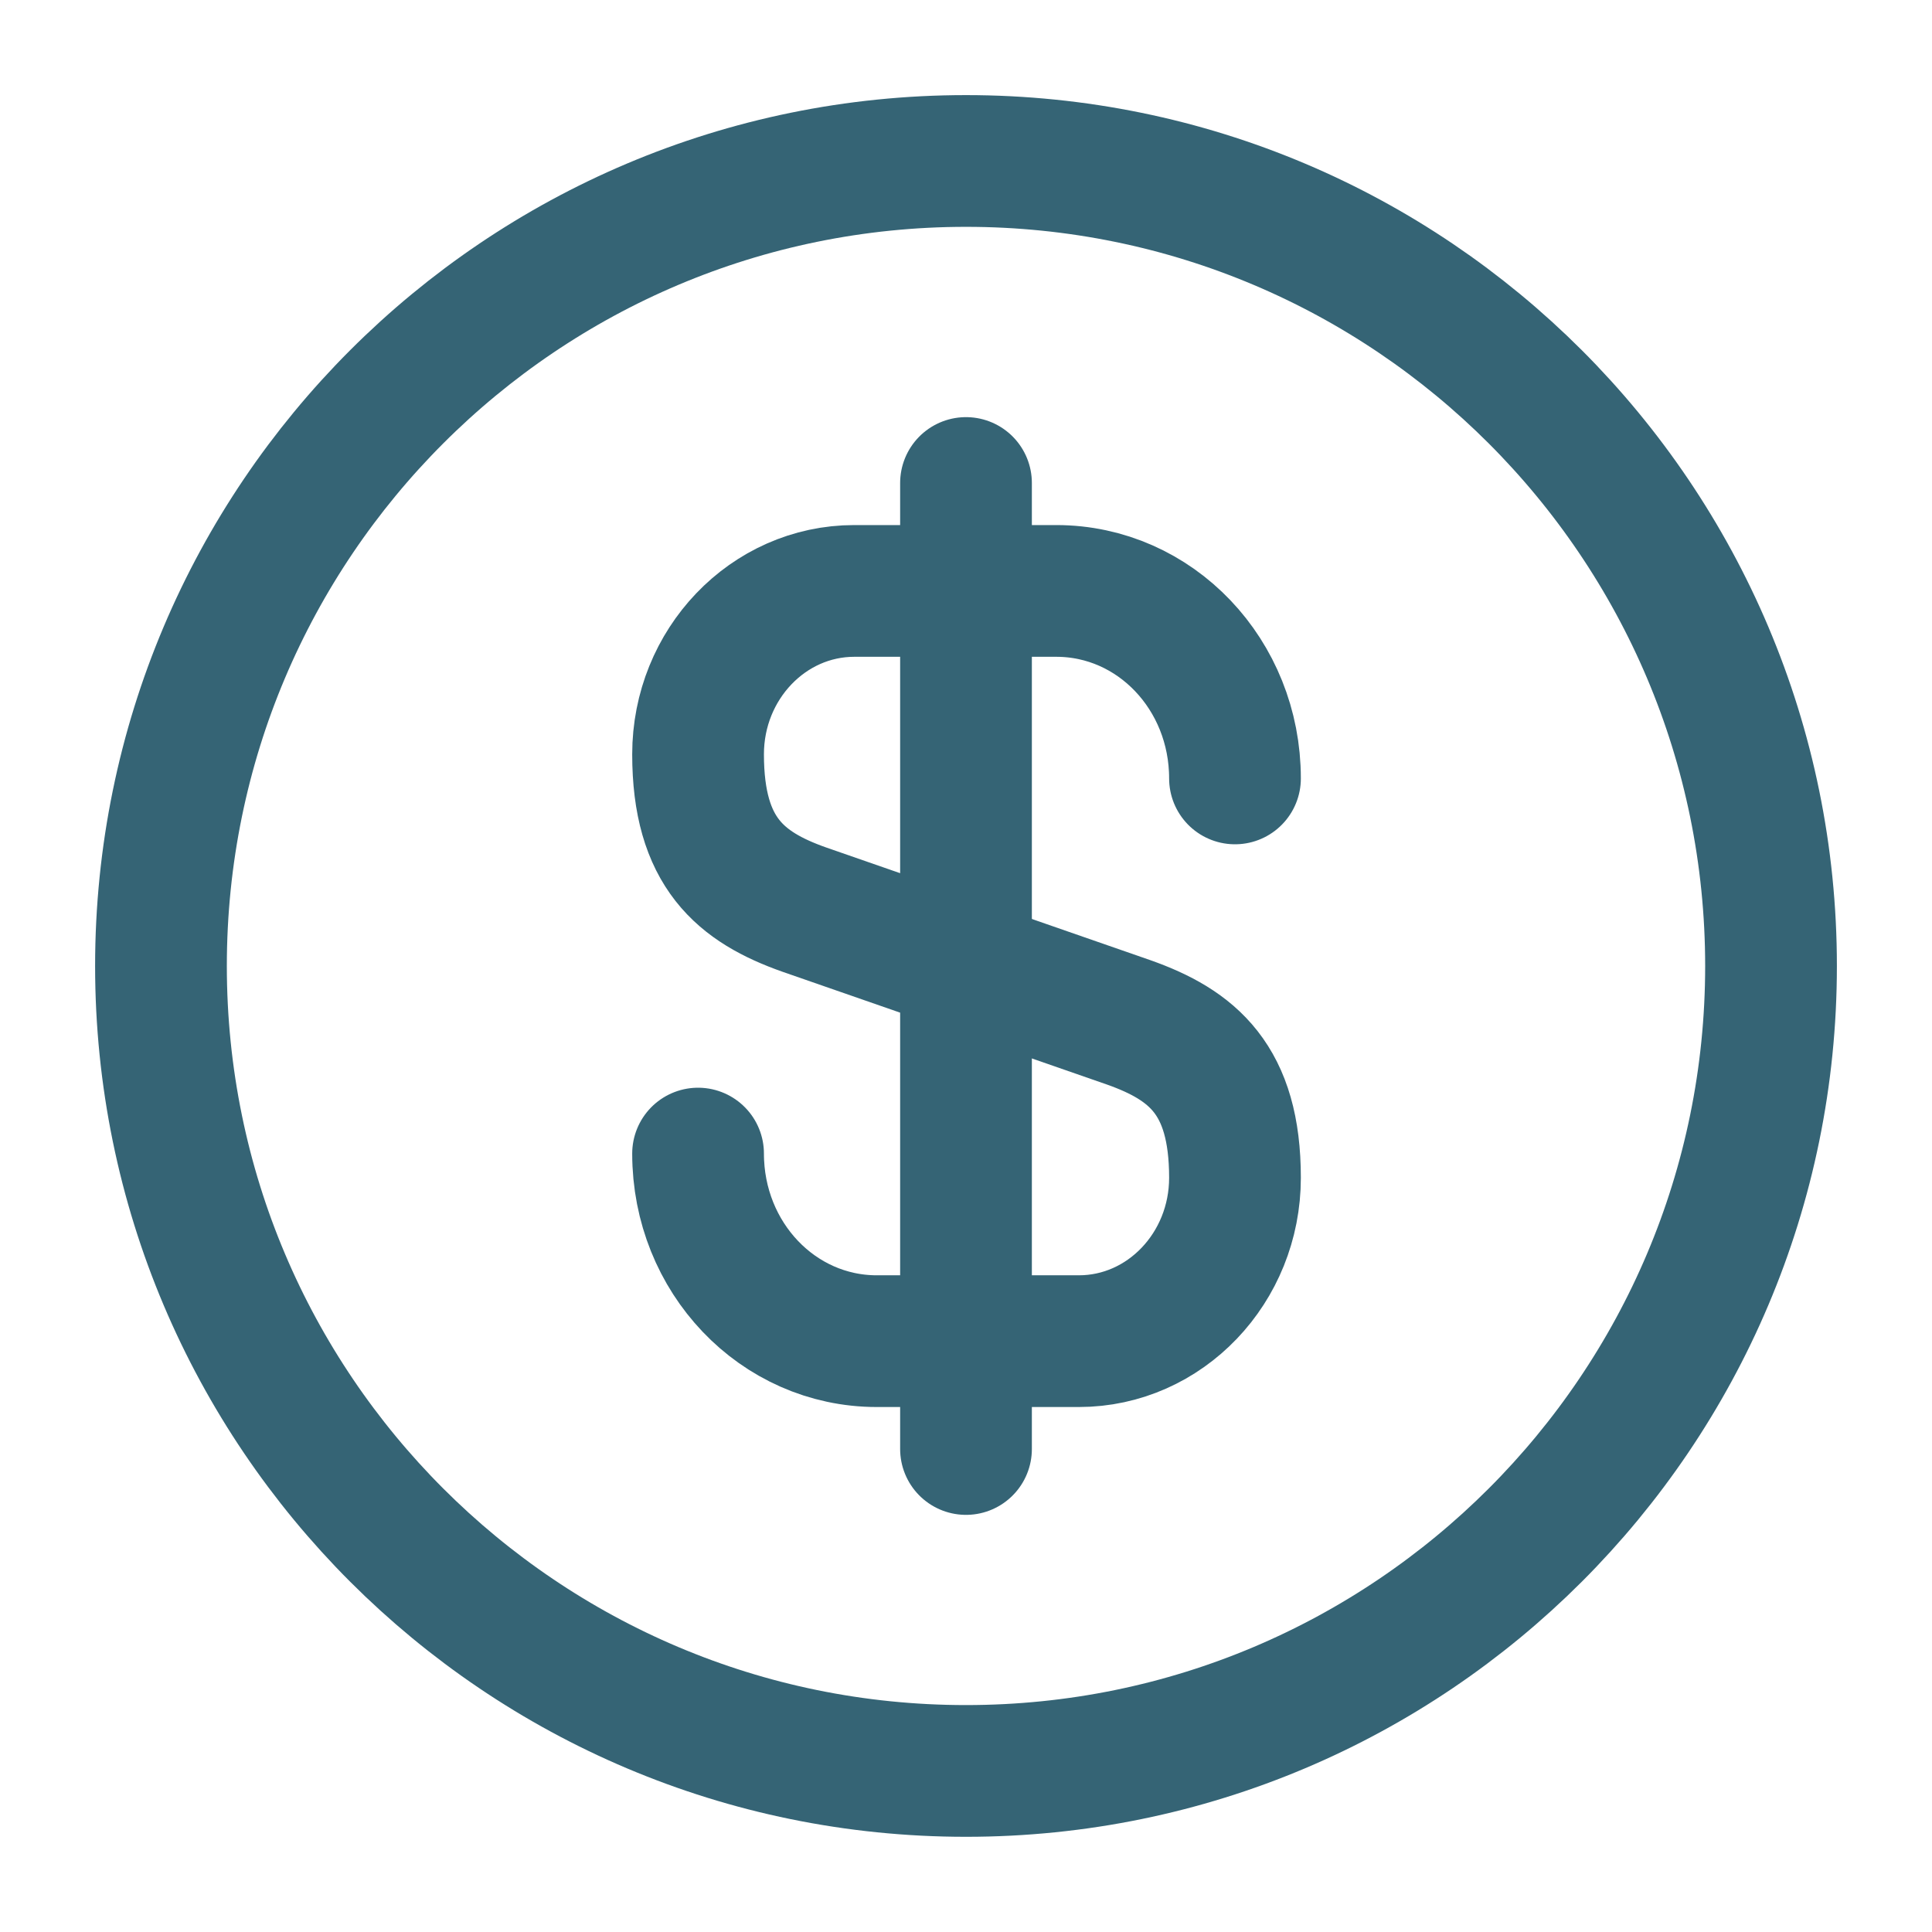 <svg width="22" height="22" viewBox="0 0 22 22" fill="none" xmlns="http://www.w3.org/2000/svg">
<path d="M7.949 13.136C7.949 14.319 8.857 15.272 9.984 15.272H12.285C13.266 15.272 14.063 14.438 14.063 13.411C14.063 12.293 13.578 11.899 12.853 11.642L9.159 10.358C8.435 10.102 7.949 9.708 7.949 8.589C7.949 7.563 8.747 6.729 9.728 6.729H12.028C13.156 6.729 14.063 7.682 14.063 8.864" stroke="#356475" stroke-width="1.5" stroke-linecap="round" stroke-linejoin="round"/>
<path d="M11 5.5V16.5" stroke="#356475" stroke-width="1.5" stroke-linecap="round" stroke-linejoin="round"/>
<path d="M11 20.166C16.062 20.166 20.167 16.062 20.167 11C20.167 5.937 16.062 1.833 11 1.833C5.937 1.833 1.833 5.937 1.833 11C1.833 16.062 5.937 20.166 11 20.166Z" stroke="#356475" stroke-width="1.5" stroke-linecap="round" stroke-linejoin="round"/>
</svg>
